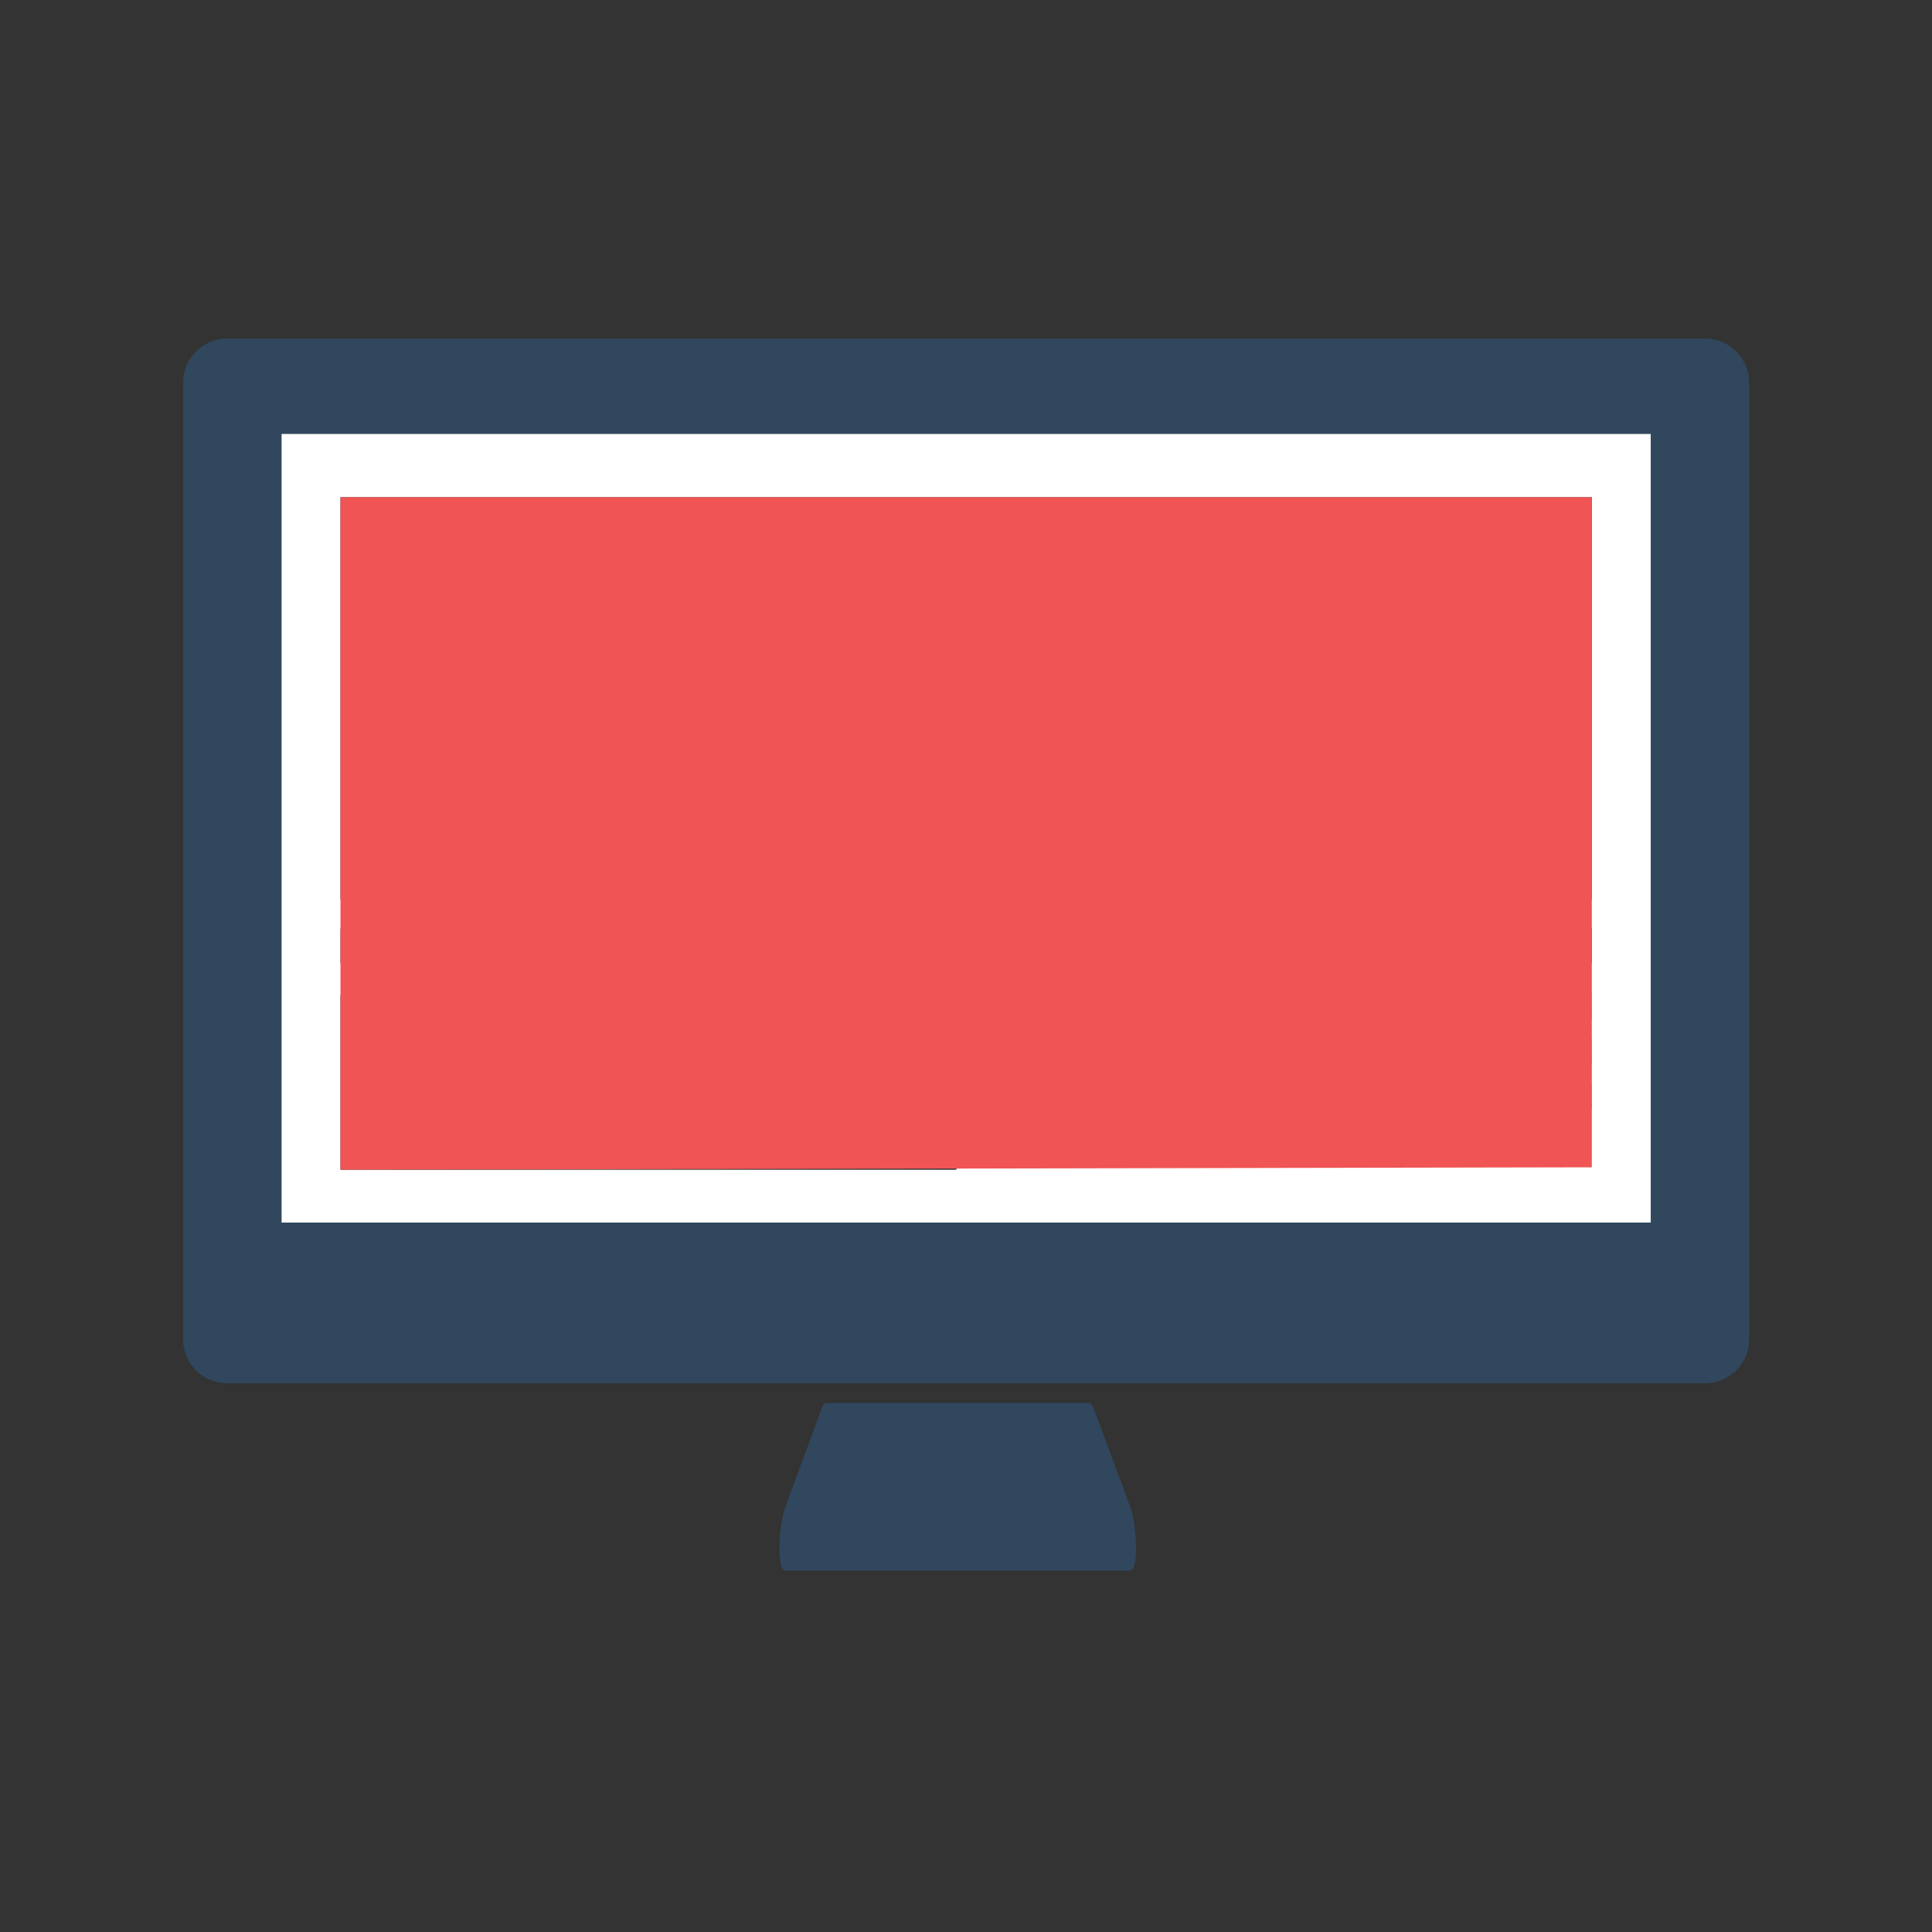 <svg xmlns="http://www.w3.org/2000/svg" id="Capa_1" data-name="Capa 1" viewBox="0 0 512 512"><rect x="0" y="0" width="512" height="512" fill="#333333" stroke="none"/><defs><style>.cls-1{fill:#30475E}</style></defs><path d="M60.18 89.75a11.65 11.65 0 00-11.65 11.64v253.53a11.65 11.65 0 0011.65 11.64H451.9a11.64 11.64 0 0011.64-11.64V101.39a11.64 11.64 0 00-11.64-11.64zM437.46 324H74.62V115h362.84zM288.6 371.78H219c-.46 0-1 .66-1.4 1.88l-9.38 25.45c-2.07 5.61-2.24 17.1-.18 17.1h91.56c2.05 0 1.89-11.49-.18-17.1L290 373.66c-.45-1.22-.94-1.88-1.4-1.88z" class="cls-1"/><path fill="#fff" d="M74.62 324h362.84V115H74.62zm178.94-68.78h-79.19v-9.17h79.19zm90 50.68h-85v-7h85zm78.22-12H258.51V287h163.23zm0-11.93H258.51v-6.95h163.23zm0-11.94H258.51v-6.95h163.23zm-163.27-14.8v-9.17h79.2v9.17zm163.34 0h-79.2v-9.17h79.2zM90.23 131.77h331.62v106.61H90.23zm0 114.29h79.19v9.17H90.23zm0 17.62h163.23V310H90.23z"/><path fill="#F05454" d="M90.23 309.99l331.62-.64V131.77H90.23v178.22z"/></svg>